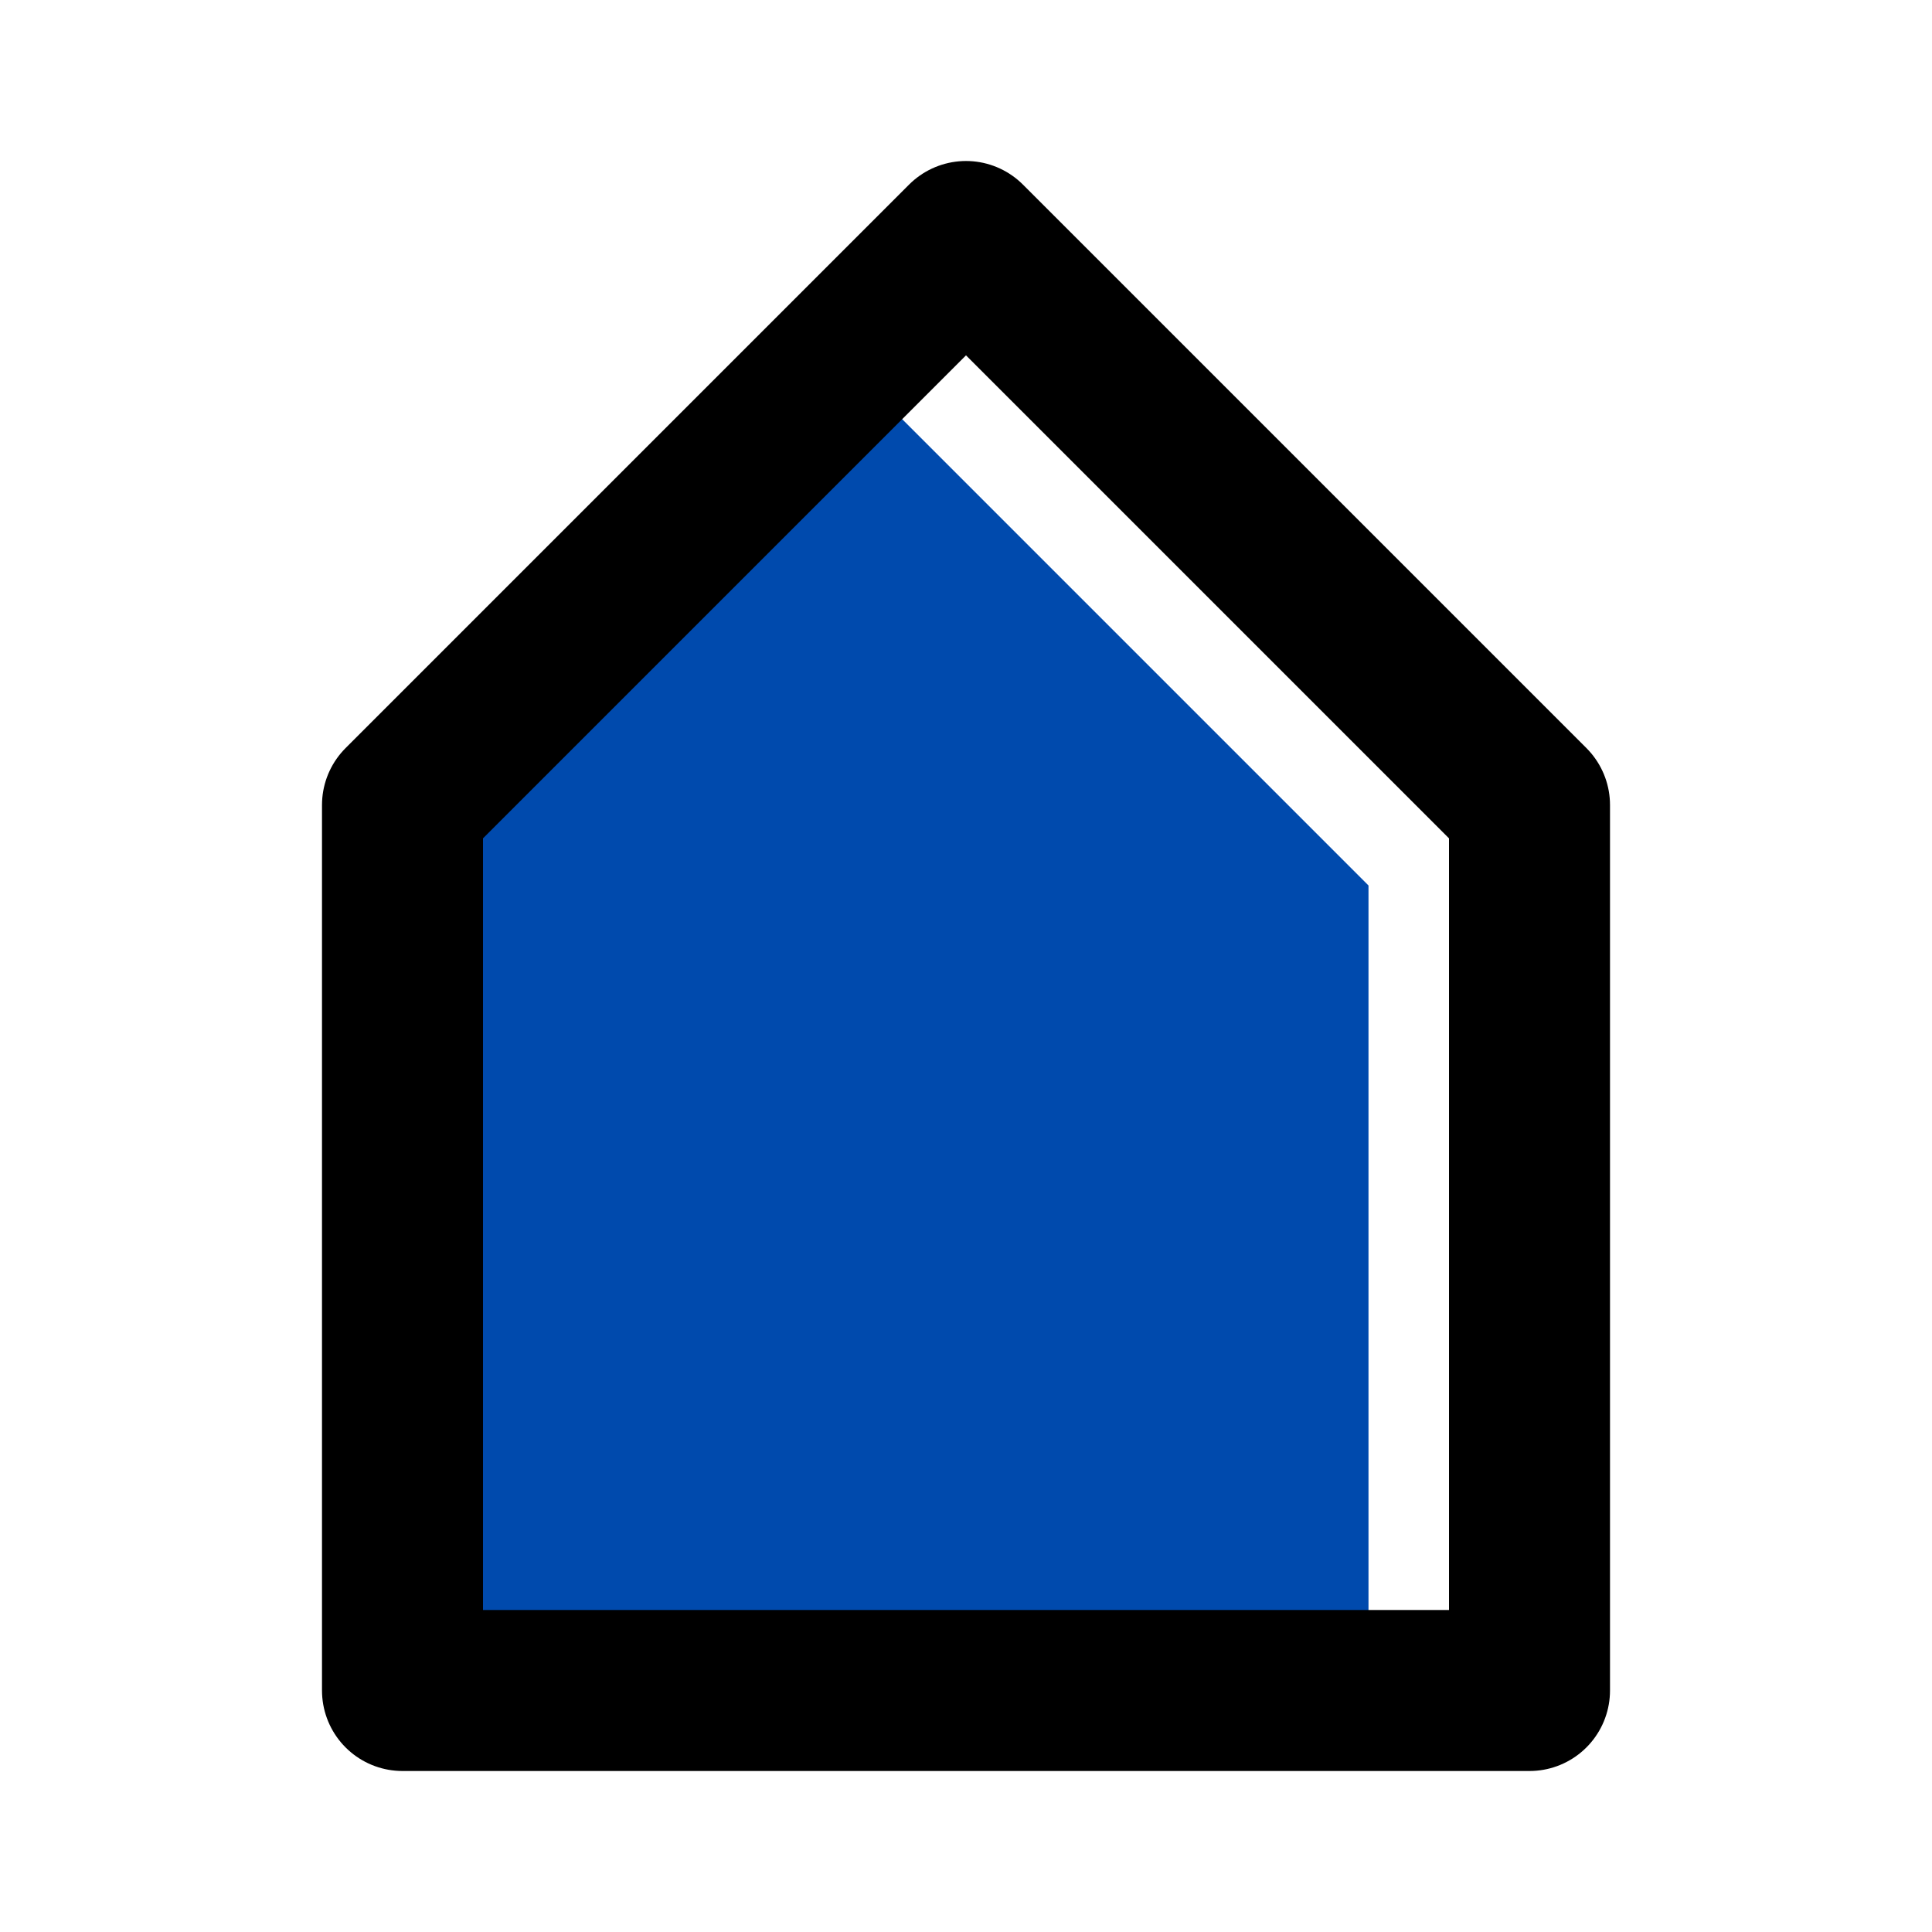 <svg xmlns="http://www.w3.org/2000/svg" xmlns:xlink="http://www.w3.org/1999/xlink" width="1024" zoomAndPan="magnify" viewBox="0 0 768 768" height="1024" preserveAspectRatio="xMidYMid meet" version="1.0"><path fill="#004aad" d="M 544 352 L 544 672 L 160 672 L 160 288 L 320 128 Z M 544 352 " fill-opacity="1" fill-rule="nonzero"/><path stroke-linecap="round" transform="matrix(32, 0, 0, 32, 0, 0)" fill="none" stroke-linejoin="round" d="M 19 21 L 5 21 L 5 10 L 12 3 L 19 10 Z M 19 21 " stroke="#000000" stroke-width="2" stroke-opacity="1" stroke-miterlimit="4"/></svg>